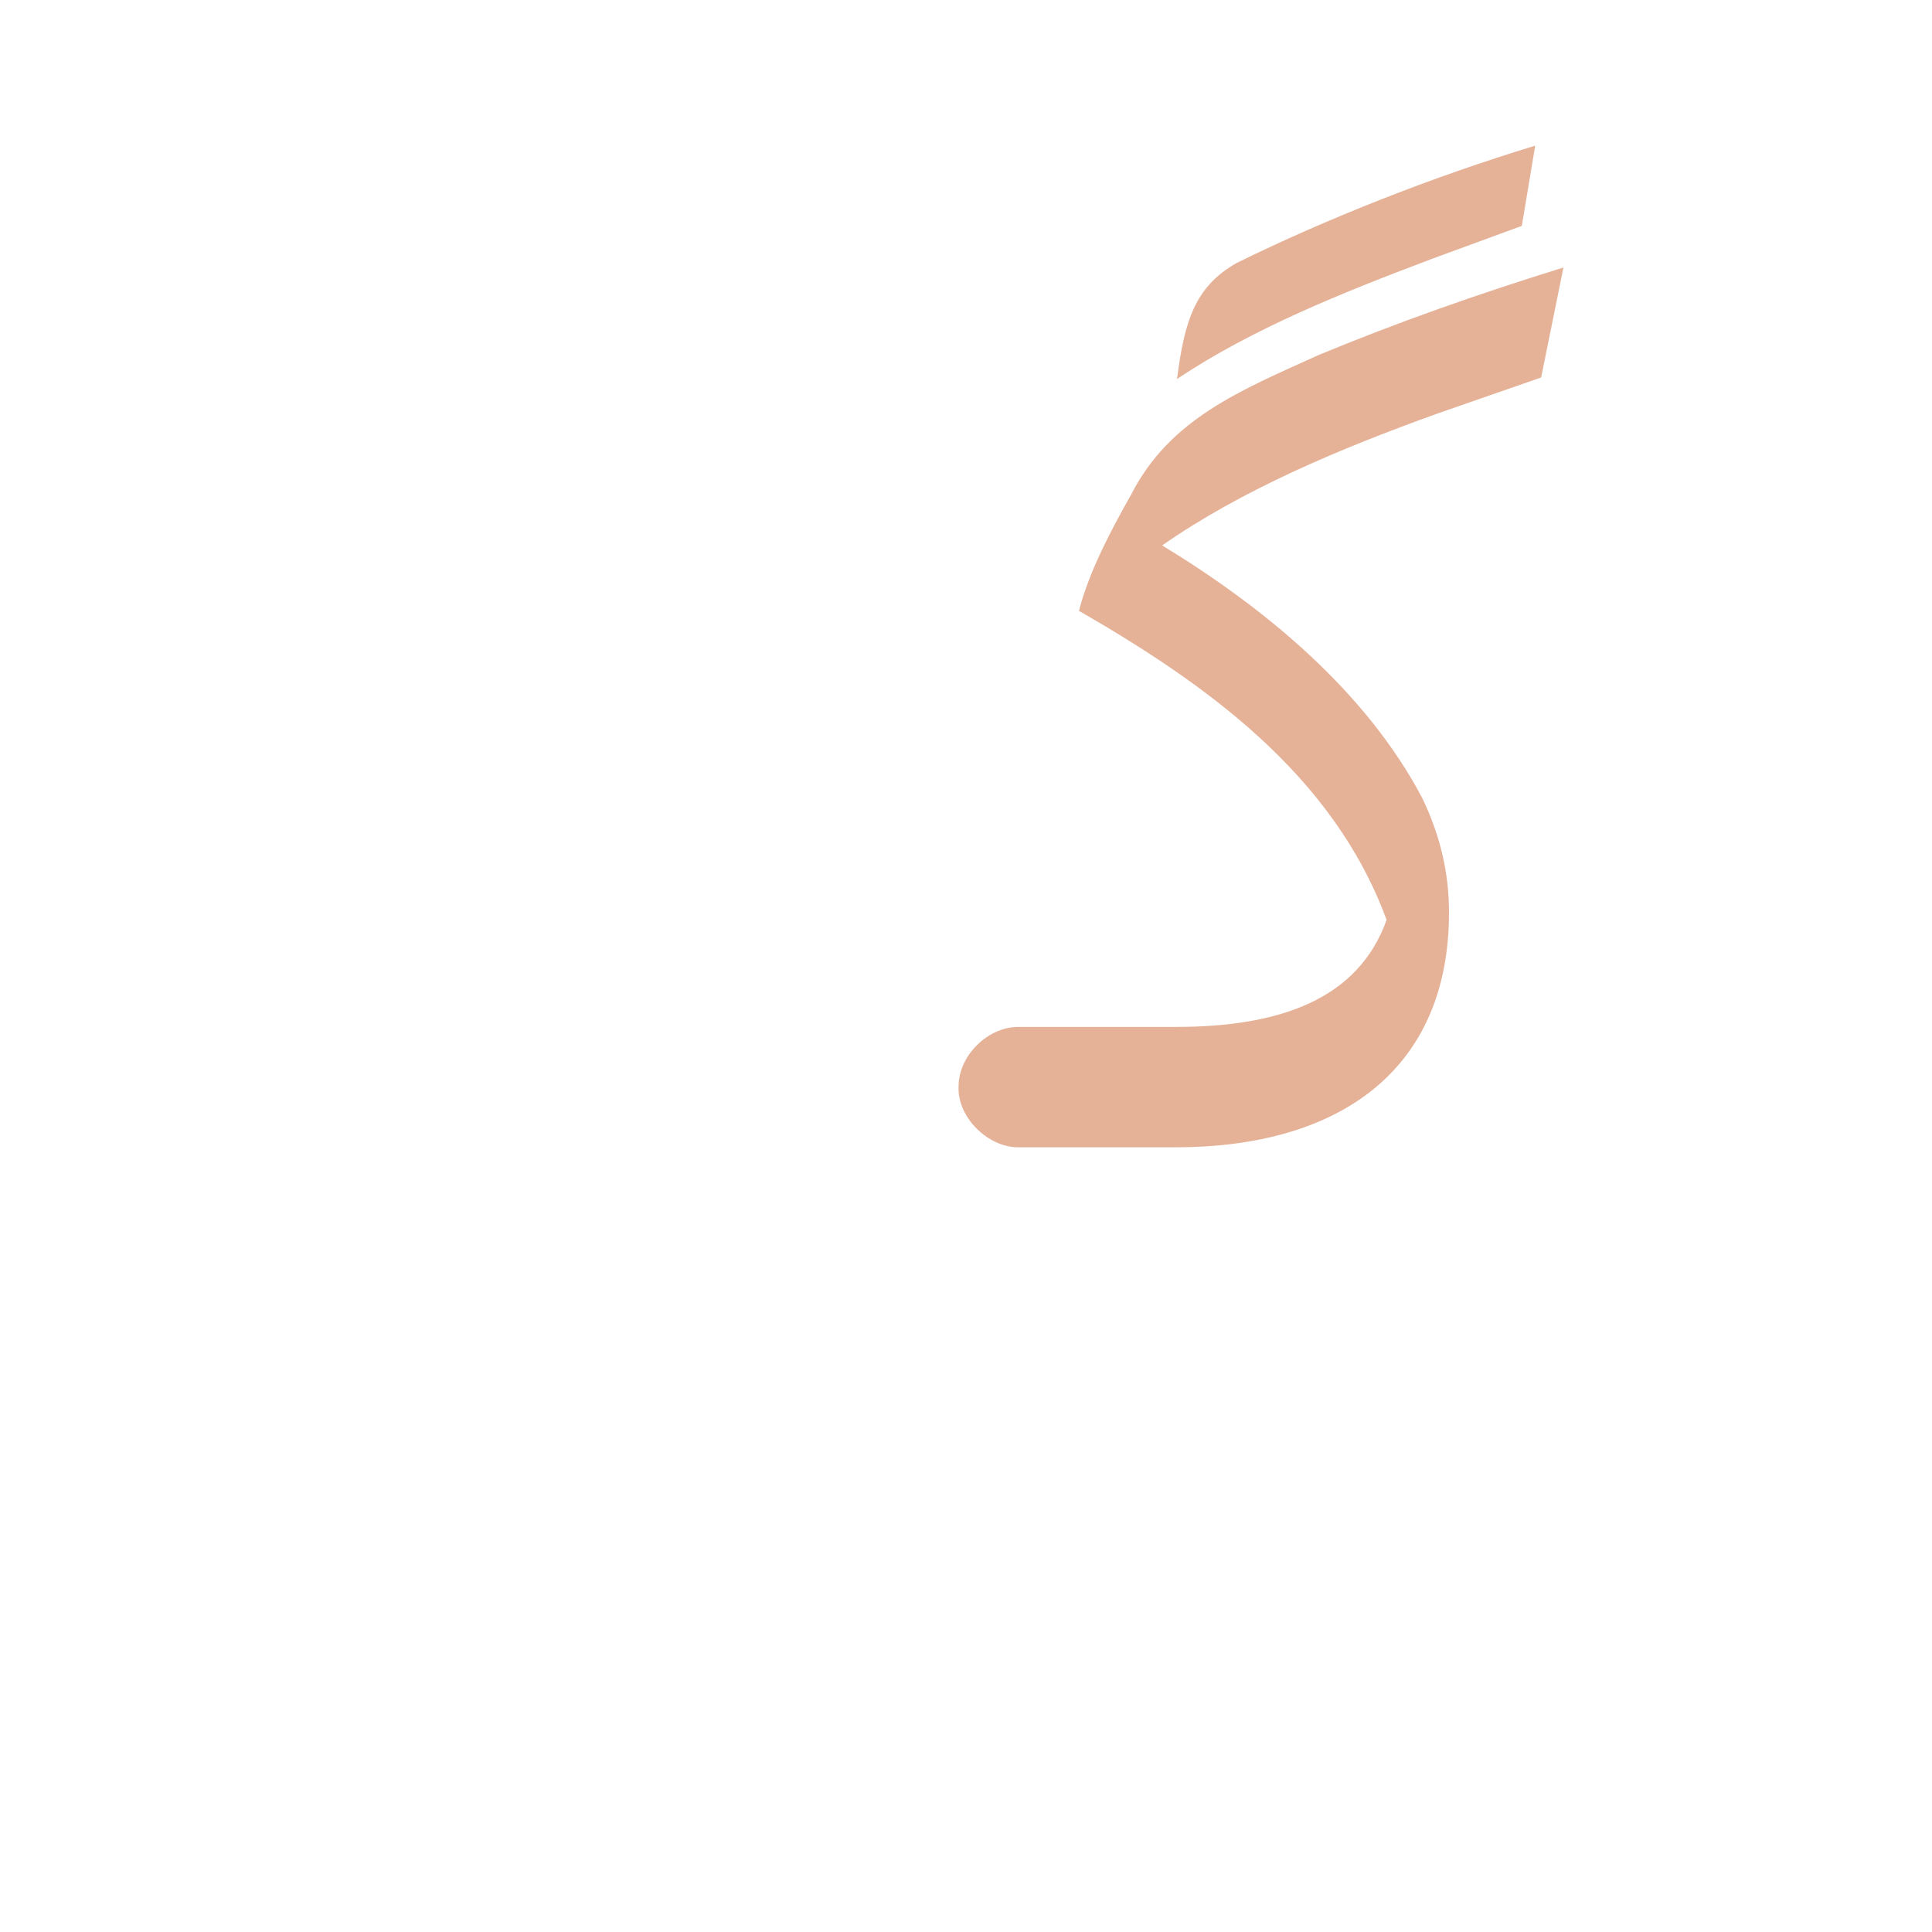 <?xml version="1.0" encoding="UTF-8"?>
<!DOCTYPE svg PUBLIC "-//W3C//DTD SVG 1.0//EN" "http://www.w3.org/TR/2001/REC-SVG-20010904/DTD/svg10.dtd">
<!-- Creator: CorelDRAW -->
<svg xmlns="http://www.w3.org/2000/svg" xml:space="preserve" width="1300px" height="1300px" version="1.0" style="shape-rendering:geometricPrecision; text-rendering:geometricPrecision; image-rendering:optimizeQuality; fill-rule:evenodd; clip-rule:evenodd"
viewBox="0 0 1300 1056"
 xmlns:xlink="http://www.w3.org/1999/xlink">
 <defs>
  <style type="text/css">
   <![CDATA[
    .fil0 {fill:#CC6633;fill-opacity:0.502}
   ]]>
  </style>
 </defs>
 <g id="_100:master">
  <path class="fil0" d="M1033 -24l-9 54 -60 22c-61,23 -121,47 -172,81 5,-39 12,-62 40,-78 61,-30 132,-58 201,-79l0 0zm-334 593l2 0 90 0c71,0 123,-19 142,-72 -36,-98 -122,-159 -207,-208 7,-27 22,-55 35,-78 26,-51 73,-70 126,-94 53,-22 107,-41 165,-59l-15 74c-23,8 -46,16 -69,24 -67,24 -133,52 -186,89 69,42 137,98 175,170 12,25 18,50 18,77 0,107 -75,158 -184,158l-90 0 -16 0c-20,0 -41,-20 -40,-41 0,-21 20,-40 40,-40l14 0z"/>
 </g>
</svg>
